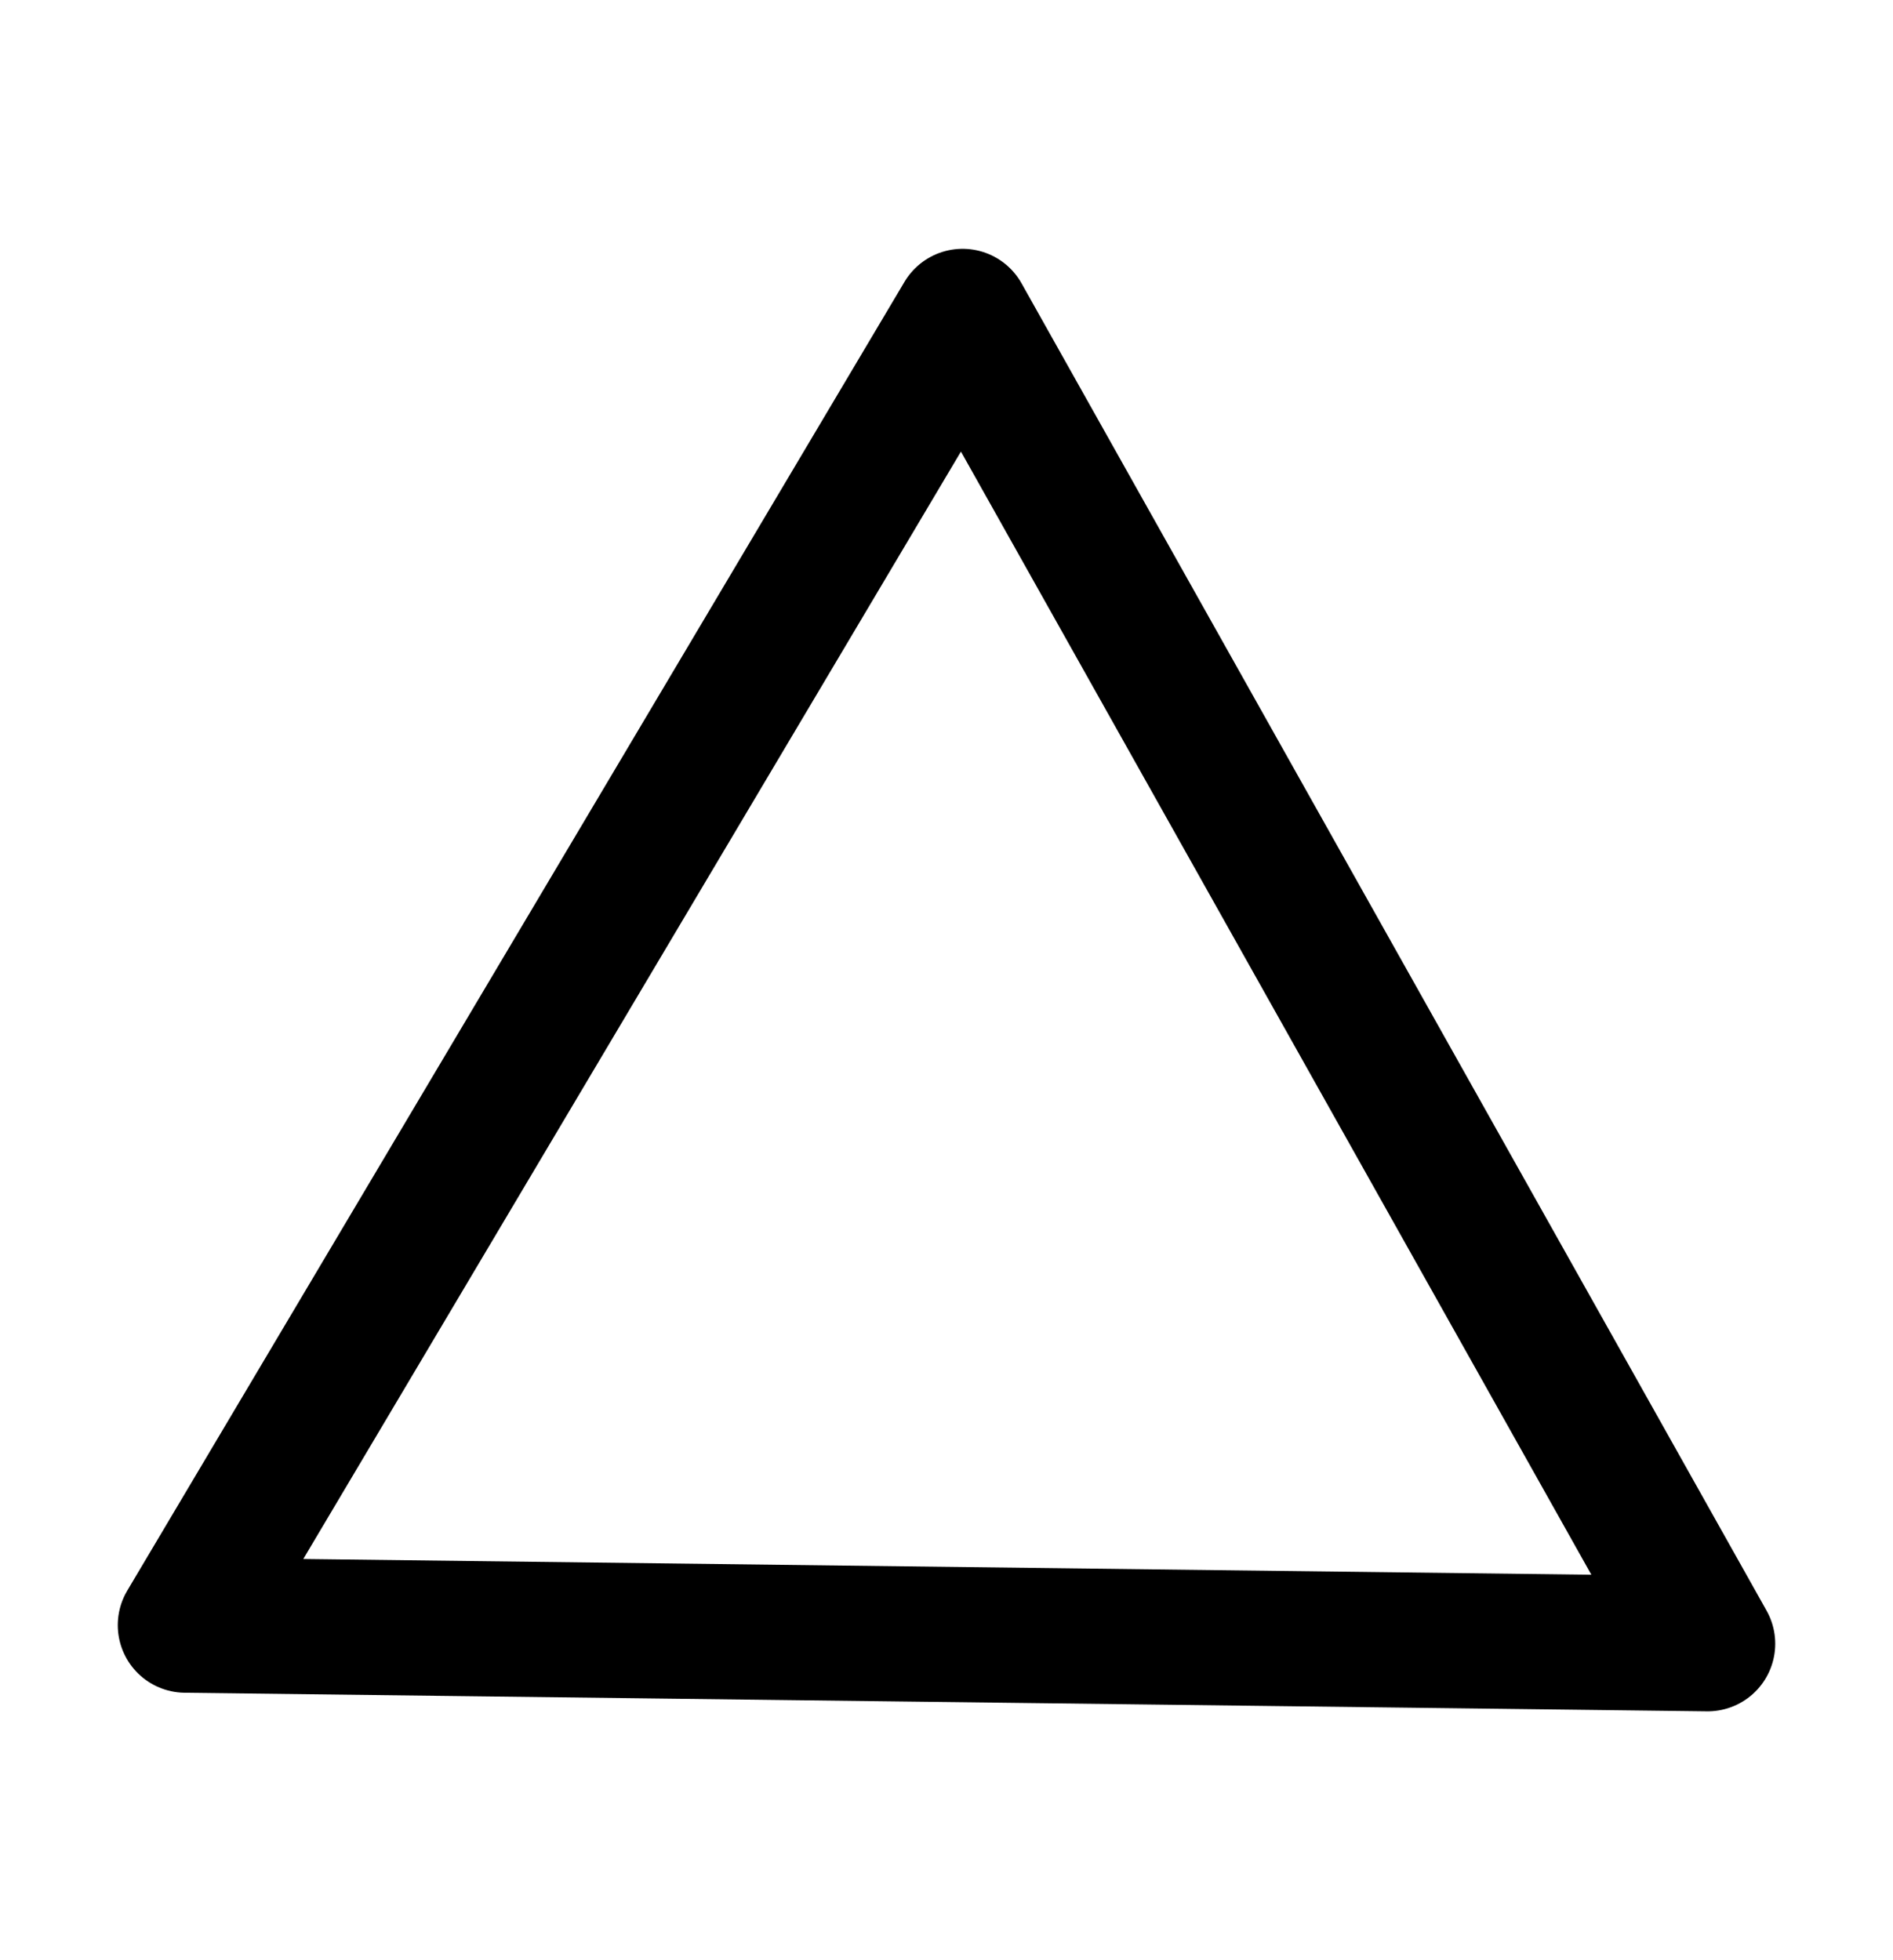 <svg xmlns="http://www.w3.org/2000/svg" fill="none" height="29" width="28"><path d="M25.258 24.318l-22.516-.275L14.238 4.681z" stroke="#000" stroke-linejoin="round" paint-order="fill markers stroke" stroke-width="2"/></svg>